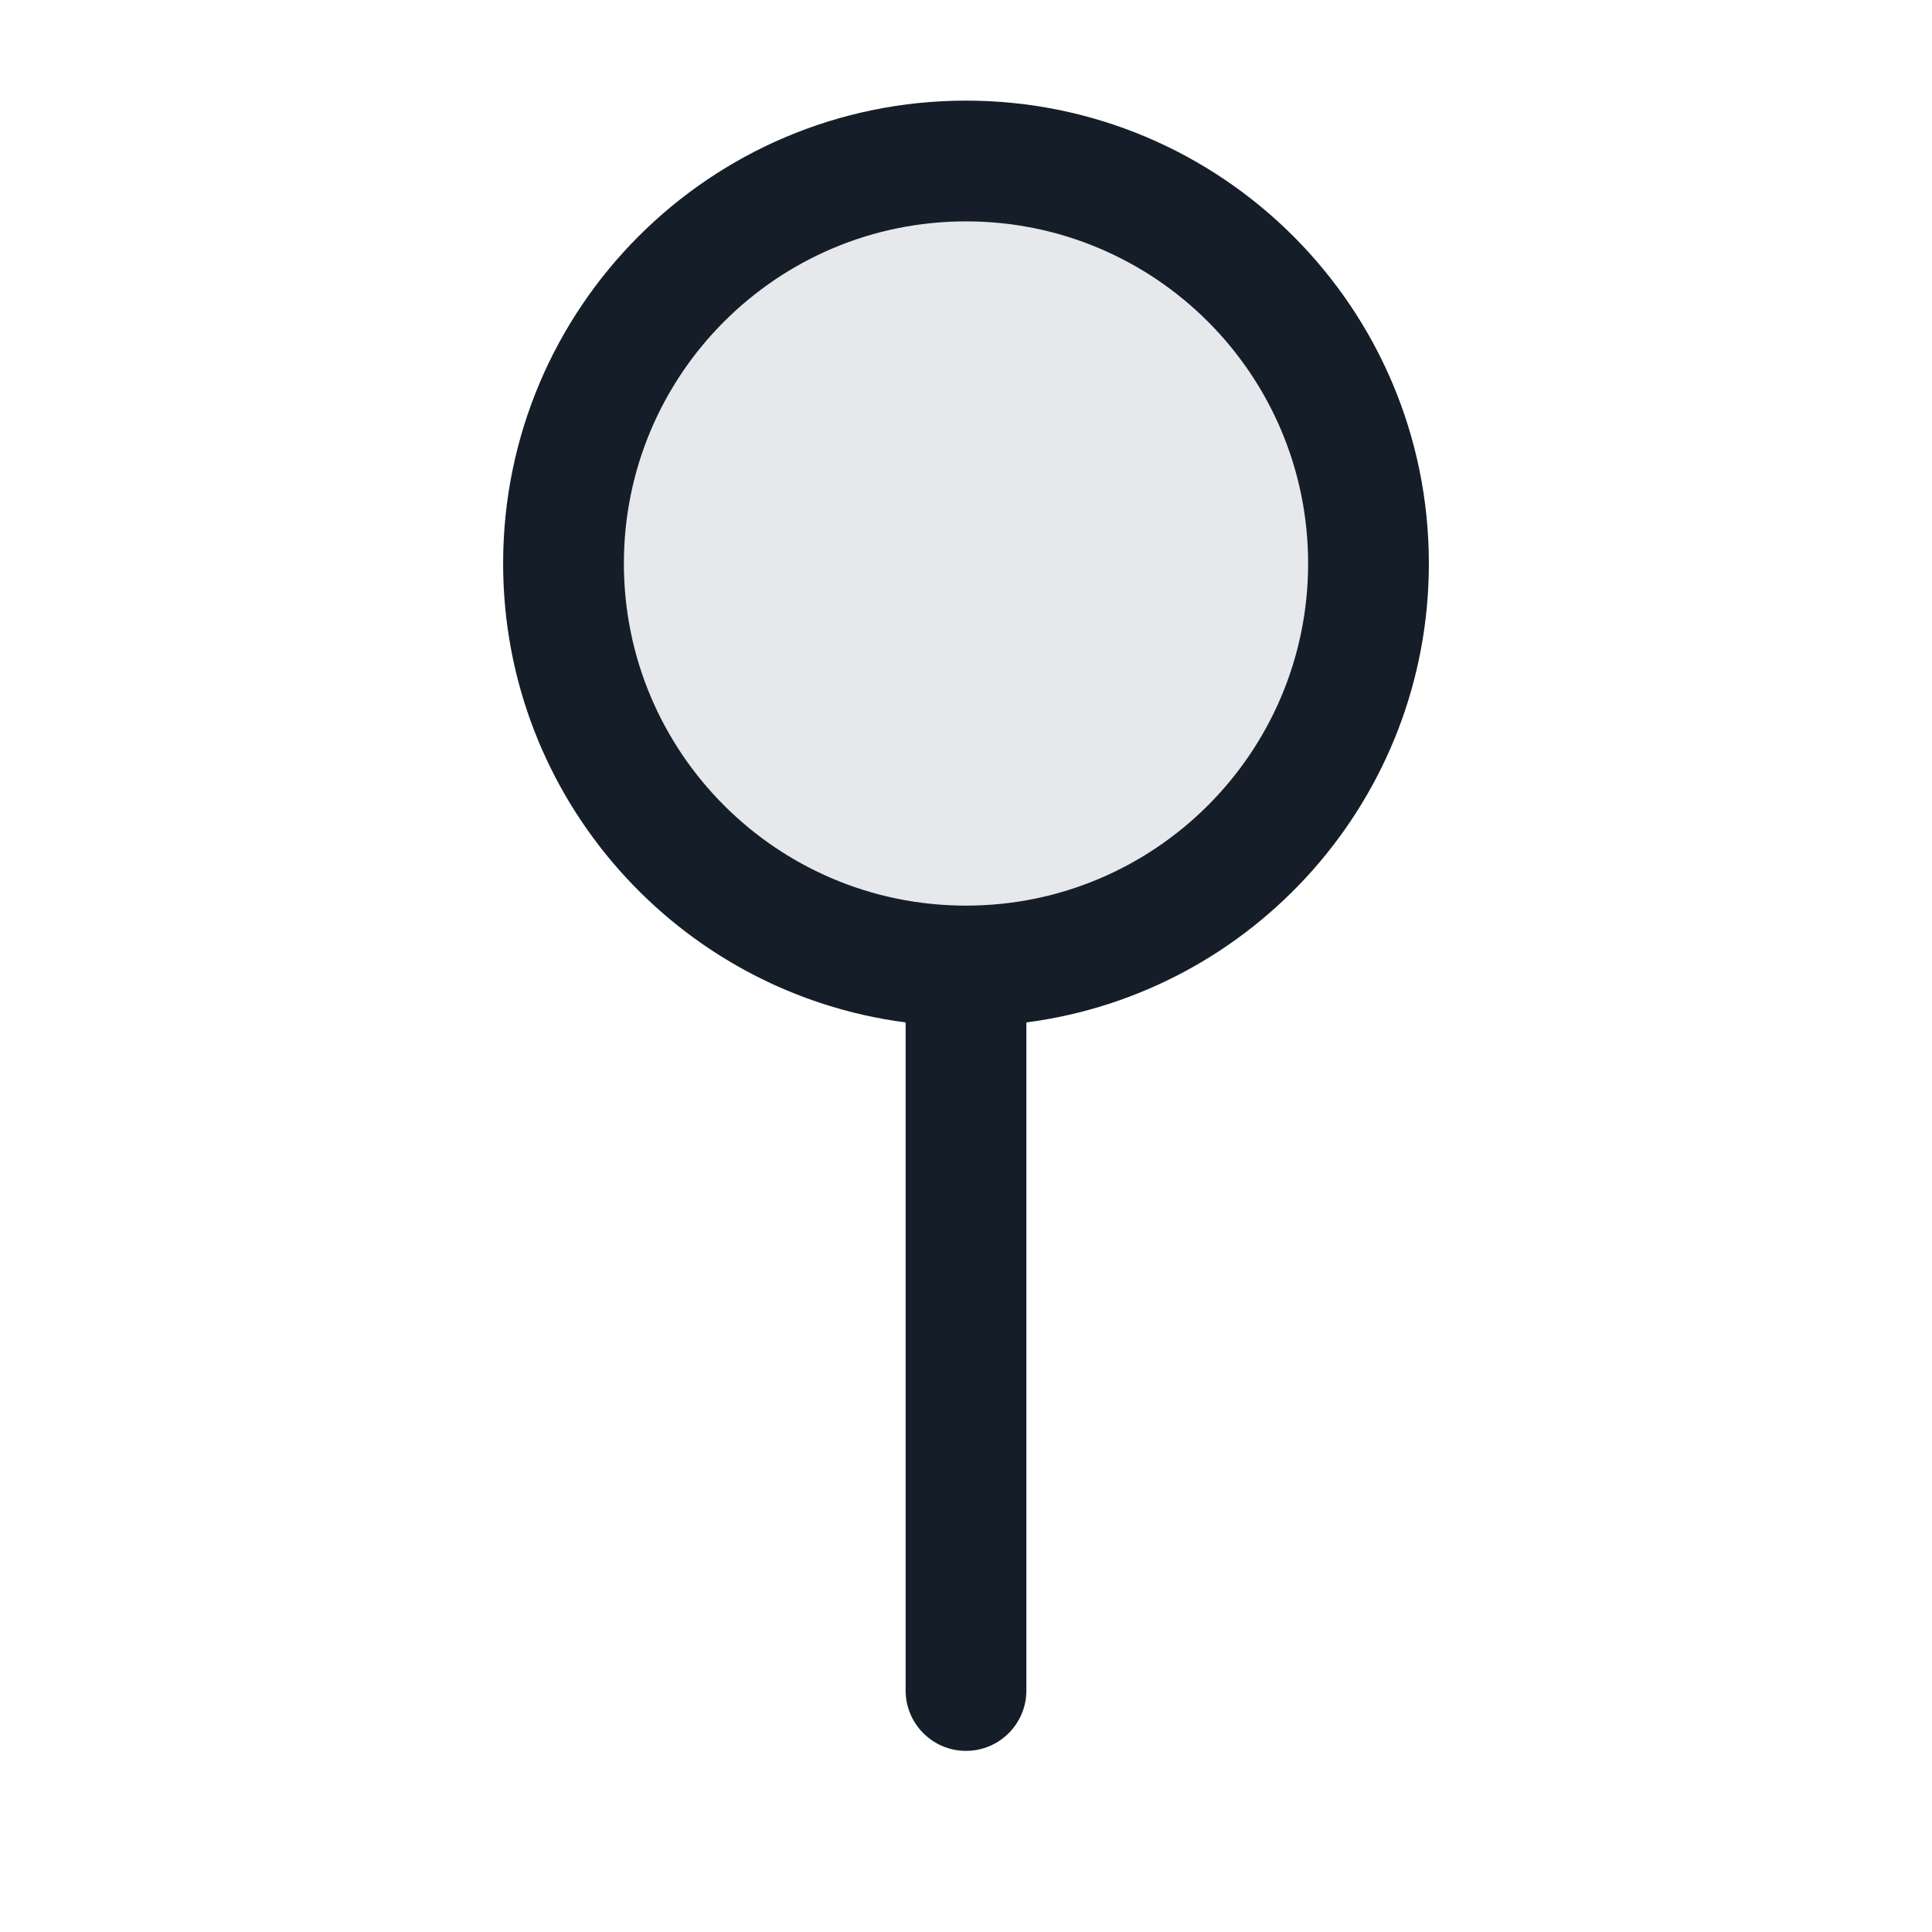 <svg xmlns="http://www.w3.org/2000/svg" viewBox="0 0 24 24">
  <defs/>
  <path fill="#636F7E" opacity="0.16" d="M17,7 A5 5 0 1 1 7,7 A5 5 0 1 1 17,7 Z"/>
  <path fill="#151E28" d="M11.25,12.701 C8.429,12.334 6.25,9.921 6.25,7 C6.25,3.824 8.824,1.25 12,1.25 C15.176,1.25 17.75,3.824 17.75,7 C17.75,9.921 15.571,12.334 12.75,12.701 L12.75,21 C12.75,21.414 12.414,21.75 12,21.75 C11.586,21.75 11.25,21.414 11.25,21 Z M7.75,7 C7.75,9.346 9.651,11.249 11.998,11.25 L12.003,11.25 C14.349,11.248 16.25,9.346 16.25,7 C16.25,4.653 14.347,2.75 12,2.75 C9.653,2.75 7.75,4.653 7.75,7 Z"/>
</svg>

